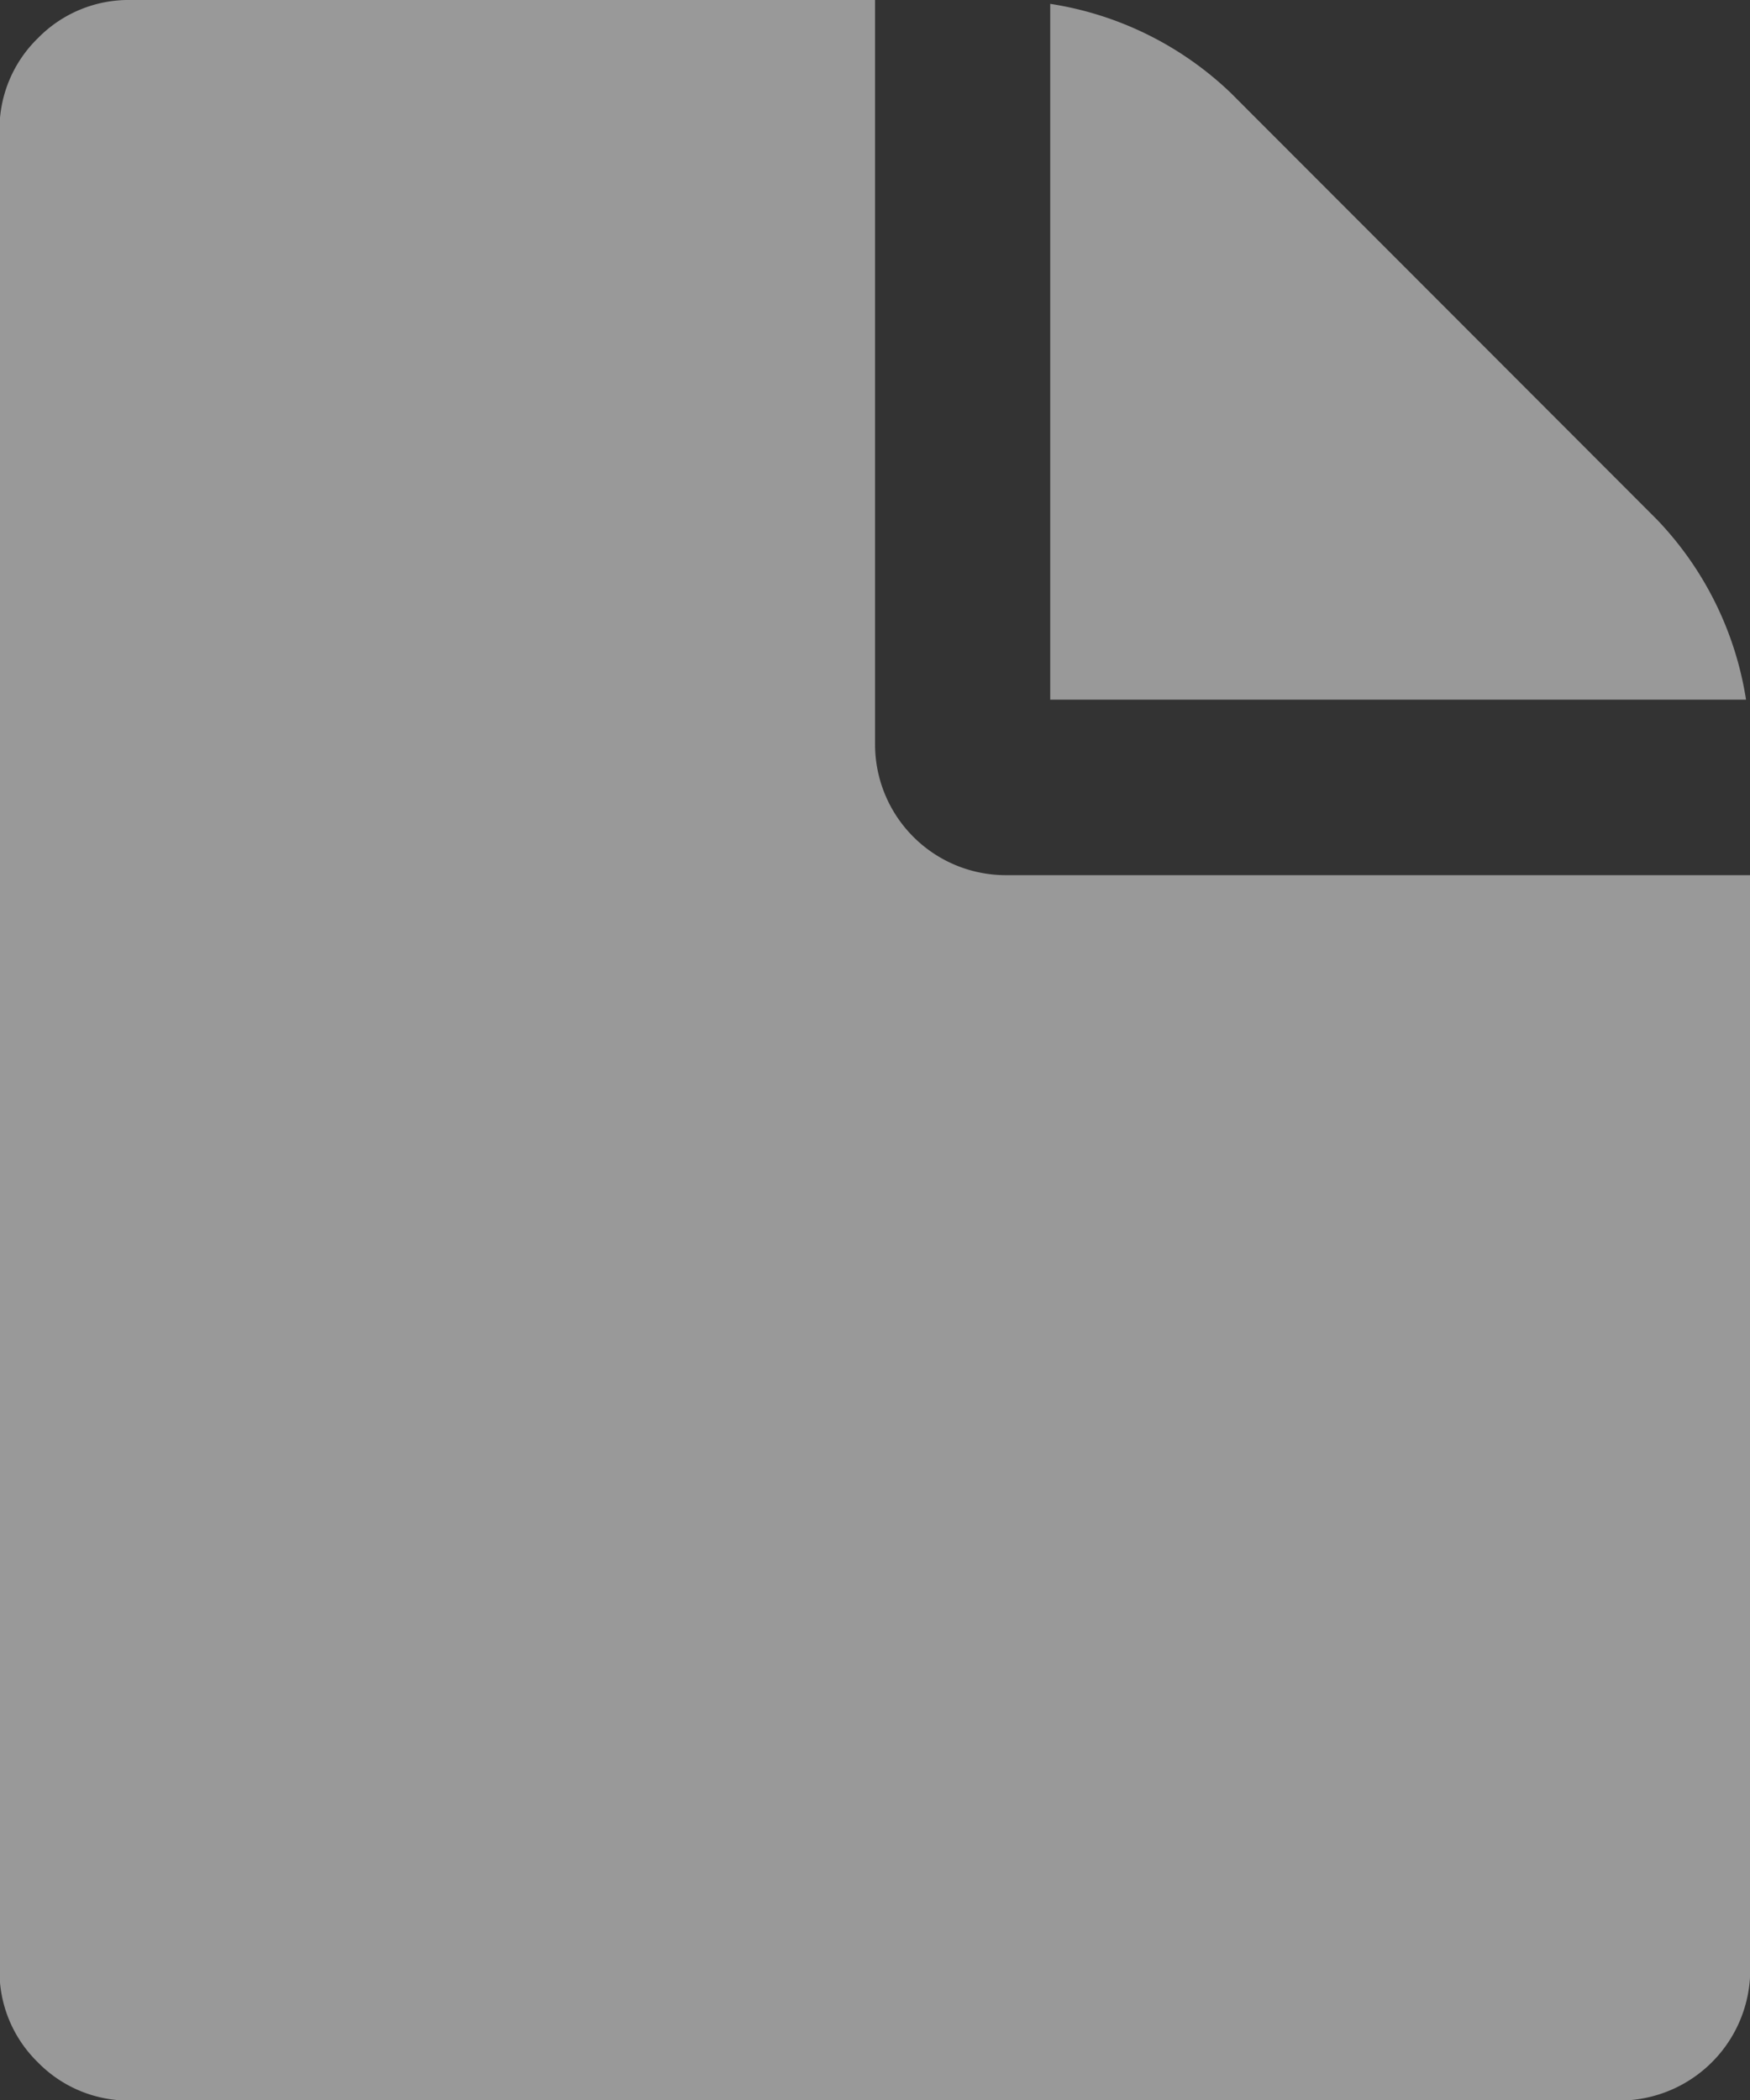 <svg xmlns="http://www.w3.org/2000/svg" viewBox="0 0 14.997 17.997">
    <rect x="0" y="0" width="14.997" height="17.997" fill="#333333" stroke="none"/>
    <defs>
        <style>
            .cls-1{opacity:.5}.cls-2{fill:#fff}
        </style>
    </defs>
    <g id="document-icon" class="cls-1" transform="translate(-714.202 -367.251)">
        <path id="Path_12134" d="M224.5 5.22l-3.653-3.657A2.866 2.866 0 0 0 219.3.8v5.963h5.963a2.868 2.868 0 0 0-.763-1.543z" class="cls-2" data-name="Path 12134" transform="translate(503.902 366.484)"/>
        <path id="Path_12135" d="M8.623 7.5A1.121 1.121 0 0 1 7.5 6.374V0H1.125a1.087 1.087 0 0 0-.8.328 1.087 1.087 0 0 0-.328.8v15.745a1.087 1.087 0 0 0 .328.8 1.087 1.087 0 0 0 .8.328h12.747A1.121 1.121 0 0 0 15 16.873V7.5z" class="cls-2" data-name="Path 12135" transform="translate(714.201 367.251)"/>
    </g>
</svg>
